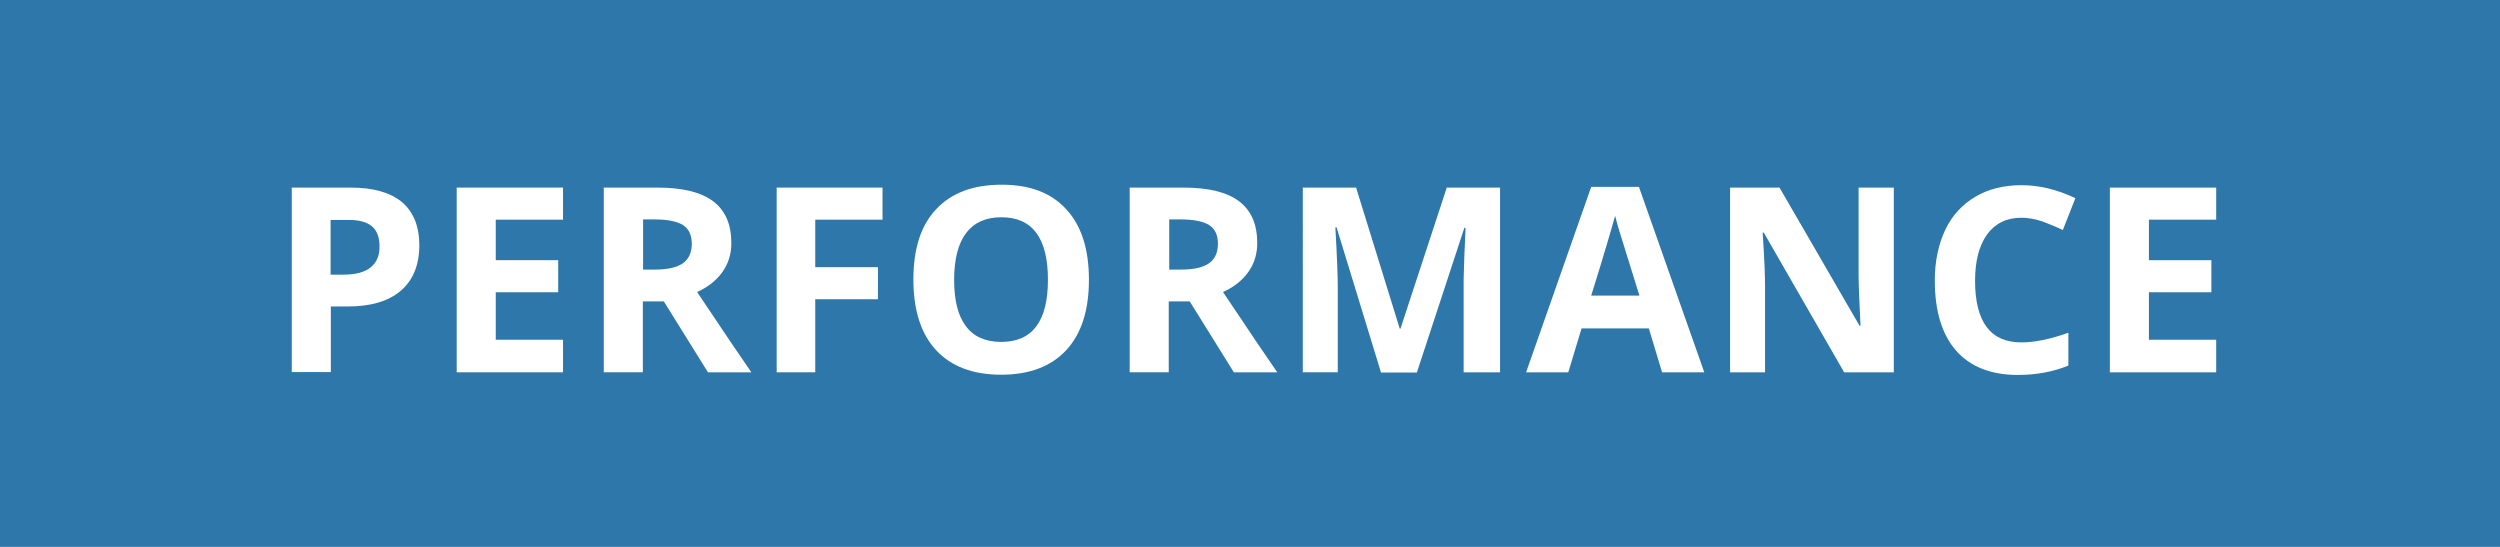 <?xml version="1.0" encoding="utf-8"?>
<!-- Generator: Adobe Illustrator 24.3.0, SVG Export Plug-In . SVG Version: 6.00 Build 0)  -->
<svg version="1.1" id="Layer_1" xmlns="http://www.w3.org/2000/svg" xmlns:xlink="http://www.w3.org/1999/xlink" x="0px" y="0px"
	 viewBox="0 0 103.68 22.68" style="enable-background:new 0 0 103.68 22.68;" xml:space="preserve">
<style type="text/css">
	.st0{fill:#F7F5F2;}
	.st1{fill:#F1EEE9;}
	.st2{fill:#A0926A;}
	.st3{fill:#0092B2;}
	.st4{fill:#1568A1;}
	.st5{fill:#FFFFFF;}
	.st6{fill:#2D77AA;}
	.st7{fill:#32A7C2;}
	.st8{fill:#AA9D78;}
	.st9{fill:#A1A94F;}
	.st10{fill:#8B9638;}
	.st11{fill:none;stroke:#A0926A;}
	.st12{fill:none;stroke:#FFFFFF;stroke-width:1.25;stroke-miterlimit:10;}
	.st13{fill:none;stroke:#000000;stroke-width:0.25;stroke-miterlimit:10;}
	.st14{fill:#DDDEE0;}
	.st15{fill:#E8F0F5;}
	.st16{fill:#D1E1EB;}
	.st17{fill:#F7F5F1;}
	.st18{fill:#ECE9E1;}
	.st19{fill:#F4F4E9;}
	.st20{fill:#E6F5F8;}
	.st21{fill:none;stroke:#FFFFFF;stroke-width:0.25;stroke-miterlimit:10;}
	.st22{fill:#282829;}
	.st23{fill:none;stroke:#FFFFFF;stroke-width:0.3;stroke-miterlimit:10;}
	.st24{fill:none;stroke:#FFFFFF;stroke-width:0.447;stroke-miterlimit:10;}
	.st25{fill:none;stroke:#FFFFFF;stroke-width:0.652;stroke-miterlimit:10;}
	.st26{fill:none;stroke:#FFFFFF;stroke-width:0.558;stroke-miterlimit:10;}
	.st27{fill:none;stroke:#FFFFFF;stroke-width:0.363;stroke-miterlimit:10;}
	.st28{fill:none;stroke:#FFFFFF;stroke-width:0.628;stroke-linecap:round;stroke-linejoin:round;stroke-miterlimit:22.926;}
	.st29{clip-path:url(#SVGID_2_);fill:#ECE9E1;}
	.st30{clip-path:url(#SVGID_2_);fill:#F7F5F1;}
	.st31{clip-path:url(#SVGID_2_);fill:#FFFFFF;}
	.st32{fill:none;stroke:#A0926A;stroke-width:1.5;}
	.st33{fill:none;stroke:#FFFFFF;stroke-width:0.333;stroke-miterlimit:10;}
	.st34{fill:none;stroke:#FFFFFF;stroke-width:0.497;stroke-miterlimit:10;}
	.st35{fill:none;stroke:#FFFFFF;stroke-width:0.724;stroke-miterlimit:10;}
	.st36{fill:none;stroke:#FFFFFF;stroke-width:0.62;stroke-miterlimit:10;}
	.st37{fill:none;stroke:#FFFFFF;stroke-width:0.4;stroke-miterlimit:10;}
	.st38{fill:none;stroke:#FFFFFF;stroke-width:0.403;stroke-miterlimit:10;}
	.st39{fill:#B4A888;}
	.st40{fill:none;stroke:#FFFFFF;stroke-miterlimit:10;}
	.st41{fill:none;stroke:#A0926A;stroke-width:1.19;stroke-linejoin:round;stroke-miterlimit:10;}
	.st42{fill:none;stroke:#A0926A;stroke-width:1.265;stroke-miterlimit:10;}
	.st43{fill:none;stroke:#A0926A;stroke-width:1.265;stroke-linecap:round;stroke-linejoin:round;stroke-miterlimit:10;}
	.st44{fill:none;stroke:#A0926A;stroke-width:1.265;stroke-linejoin:round;stroke-miterlimit:10;}
	.st45{fill:none;stroke:#A0926A;stroke-width:1.22;stroke-linecap:round;stroke-linejoin:round;stroke-miterlimit:22.926;}
	.st46{fill:none;stroke:#A0926A;stroke-width:1.314;stroke-linecap:round;stroke-linejoin:round;stroke-miterlimit:22.926;}
	.st47{clip-path:url(#SVGID_4_);}
	.st48{clip-path:url(#SVGID_4_);fill:#B4A888;}
	.st49{clip-path:url(#SVGID_4_);fill:#F7F5F1;}
	.st50{clip-path:url(#SVGID_4_);fill:#ECE9E1;}
	.st51{clip-path:url(#SVGID_4_);fill:none;stroke:#FFFFFF;stroke-miterlimit:10;}
	
		.st52{clip-path:url(#SVGID_8_);fill:none;stroke:#A0926A;stroke-width:1.148;stroke-linecap:round;stroke-linejoin:round;stroke-miterlimit:10;}
	
		.st53{clip-path:url(#SVGID_4_);fill:none;stroke:#A0926A;stroke-width:1.148;stroke-linecap:round;stroke-linejoin:round;stroke-miterlimit:10;stroke-dasharray:0.047,2.088;}
	
		.st54{clip-path:url(#SVGID_4_);fill:none;stroke:#A0926A;stroke-width:1.148;stroke-linecap:round;stroke-linejoin:round;stroke-miterlimit:10;}
	.st55{clip-path:url(#SVGID_4_);fill:#282829;}
	.st56{clip-path:url(#SVGID_10_);fill:none;stroke:#A0926A;stroke-width:1.397;stroke-miterlimit:10;}
	.st57{clip-path:url(#SVGID_10_);fill:none;stroke:#A0926A;stroke-width:1.397;stroke-linejoin:round;stroke-miterlimit:10;}
	
		.st58{clip-path:url(#SVGID_12_);fill:none;stroke:#A0926A;stroke-width:1.252;stroke-linecap:round;stroke-linejoin:round;stroke-miterlimit:10;}
	.st59{clip-path:url(#SVGID_14_);fill:none;stroke:#A0926A;stroke-width:1.211;stroke-linejoin:round;stroke-miterlimit:10;}
	.st60{clip-path:url(#SVGID_16_);fill:none;stroke:#FFFFFF;stroke-width:1.25;stroke-miterlimit:10;}
	.st61{clip-path:url(#SVGID_16_);fill:none;stroke:#000000;stroke-width:0.25;stroke-miterlimit:10;}
	.st62{clip-path:url(#SVGID_16_);fill:none;stroke:#FFFFFF;stroke-width:0.4;stroke-miterlimit:10;}
	.st63{clip-path:url(#SVGID_18_);fill:none;stroke:#FFFFFF;stroke-width:0.4;stroke-miterlimit:10;}
</style>
<g>
	<g>
		<rect class="st6" width="103.68" height="22.68"/>
	</g>
	<g>
		<path class="st5" d="M17.39,10.17c0,0.82-0.26,1.45-0.77,1.89c-0.52,0.44-1.25,0.65-2.2,0.65h-0.7v2.72H12.1V7.78h2.45
			c0.93,0,1.63,0.2,2.12,0.6C17.14,8.78,17.39,9.38,17.39,10.17z M13.72,11.39h0.53c0.5,0,0.87-0.1,1.12-0.3
			c0.25-0.2,0.37-0.48,0.37-0.86c0-0.38-0.1-0.66-0.31-0.84s-0.53-0.27-0.98-0.27h-0.74V11.39z"/>
		<path class="st5" d="M23.35,15.44h-4.41V7.78h4.41v1.33h-2.79v1.68h2.59v1.33h-2.59v1.97h2.79V15.44z"/>
		<path class="st5" d="M26.66,12.5v2.94h-1.62V7.78h2.23c1.04,0,1.81,0.19,2.31,0.57s0.75,0.95,0.75,1.73c0,0.45-0.12,0.85-0.37,1.2
			c-0.25,0.35-0.6,0.63-1.05,0.83c1.15,1.72,1.9,2.83,2.25,3.33h-1.8l-1.83-2.94H26.66z M26.66,11.18h0.52
			c0.51,0,0.89-0.09,1.14-0.26c0.24-0.17,0.37-0.44,0.37-0.81c0-0.36-0.12-0.62-0.37-0.78c-0.25-0.15-0.64-0.23-1.16-0.23h-0.49
			V11.18z"/>
		<path class="st5" d="M33.81,15.44h-1.6V7.78h4.39v1.33h-2.79v1.97h2.6v1.33h-2.6V15.44z"/>
		<path class="st5" d="M45.16,11.6c0,1.27-0.31,2.24-0.94,2.92s-1.53,1.02-2.7,1.02c-1.17,0-2.07-0.34-2.7-1.02
			s-0.94-1.66-0.94-2.93c0-1.27,0.31-2.25,0.95-2.92c0.63-0.67,1.53-1.01,2.71-1.01S43.6,8,44.22,8.68
			C44.85,9.36,45.16,10.33,45.16,11.6z M39.57,11.6c0,0.86,0.16,1.5,0.49,1.93c0.32,0.43,0.81,0.65,1.46,0.65
			c1.3,0,1.94-0.86,1.94-2.58c0-1.72-0.64-2.59-1.93-2.59c-0.65,0-1.13,0.22-1.46,0.65S39.57,10.75,39.57,11.6z"/>
		<path class="st5" d="M48.47,12.5v2.94h-1.62V7.78h2.23c1.04,0,1.81,0.19,2.31,0.57s0.75,0.95,0.75,1.73c0,0.45-0.12,0.85-0.37,1.2
			c-0.25,0.35-0.6,0.63-1.05,0.83c1.15,1.72,1.9,2.83,2.25,3.33h-1.8l-1.83-2.94H48.47z M48.47,11.18H49c0.51,0,0.89-0.09,1.14-0.26
			c0.24-0.17,0.37-0.44,0.37-0.81c0-0.36-0.12-0.62-0.37-0.78c-0.25-0.15-0.64-0.23-1.16-0.23h-0.49V11.18z"/>
		<path class="st5" d="M57.27,15.44l-1.84-6.01h-0.05c0.07,1.22,0.1,2.04,0.1,2.45v3.56h-1.45V7.78h2.21l1.81,5.85h0.03L60,7.78
			h2.21v7.66H60.7v-3.62c0-0.17,0-0.37,0.01-0.59c0-0.22,0.03-0.82,0.07-1.78h-0.05l-1.97,6H57.27z"/>
		<path class="st5" d="M68.93,15.44l-0.55-1.82h-2.79l-0.55,1.82h-1.75l2.7-7.69h1.98l2.71,7.69H68.93z M67.99,12.26
			c-0.51-1.65-0.8-2.58-0.87-2.8c-0.06-0.22-0.11-0.39-0.14-0.51c-0.12,0.45-0.44,1.55-0.99,3.31H67.99z"/>
		<path class="st5" d="M78.54,15.44h-2.06l-3.33-5.79H73.1c0.07,1.02,0.1,1.75,0.1,2.19v3.6h-1.45V7.78h2.05l3.32,5.73h0.04
			c-0.05-0.99-0.08-1.7-0.08-2.11V7.78h1.46V15.44z"/>
		<path class="st5" d="M83.83,9.03c-0.61,0-1.08,0.23-1.42,0.69c-0.33,0.46-0.5,1.1-0.5,1.92c0,1.71,0.64,2.56,1.92,2.56
			c0.54,0,1.19-0.13,1.95-0.4v1.36c-0.63,0.26-1.33,0.39-2.1,0.39c-1.11,0-1.97-0.34-2.56-1.01c-0.59-0.68-0.88-1.65-0.88-2.91
			c0-0.8,0.15-1.49,0.43-2.09s0.71-1.06,1.25-1.38c0.54-0.32,1.18-0.48,1.91-0.48c0.74,0,1.49,0.18,2.24,0.54l-0.52,1.32
			c-0.29-0.14-0.57-0.25-0.86-0.36C84.39,9.08,84.11,9.03,83.83,9.03z"/>
		<path class="st5" d="M91.91,15.44H87.5V7.78h4.41v1.33h-2.79v1.68h2.59v1.33h-2.59v1.97h2.79V15.44z"/>
	</g>
</g>
<g>
	<path class="st12" d="M267.29-491.74v-15 M-327.98-491.74v-15 M273.29,356.15h15 M-333.98,356.15h-15 M273.29-485.74h15
		 M-333.98-485.74h-15"/>
	<path class="st13" d="M267.29-491.74v-15 M-327.98-491.74v-15 M273.29,356.15h15 M-333.98,356.15h-15 M273.29-485.74h15
		 M-333.98-485.74h-15"/>
</g>
</svg>
